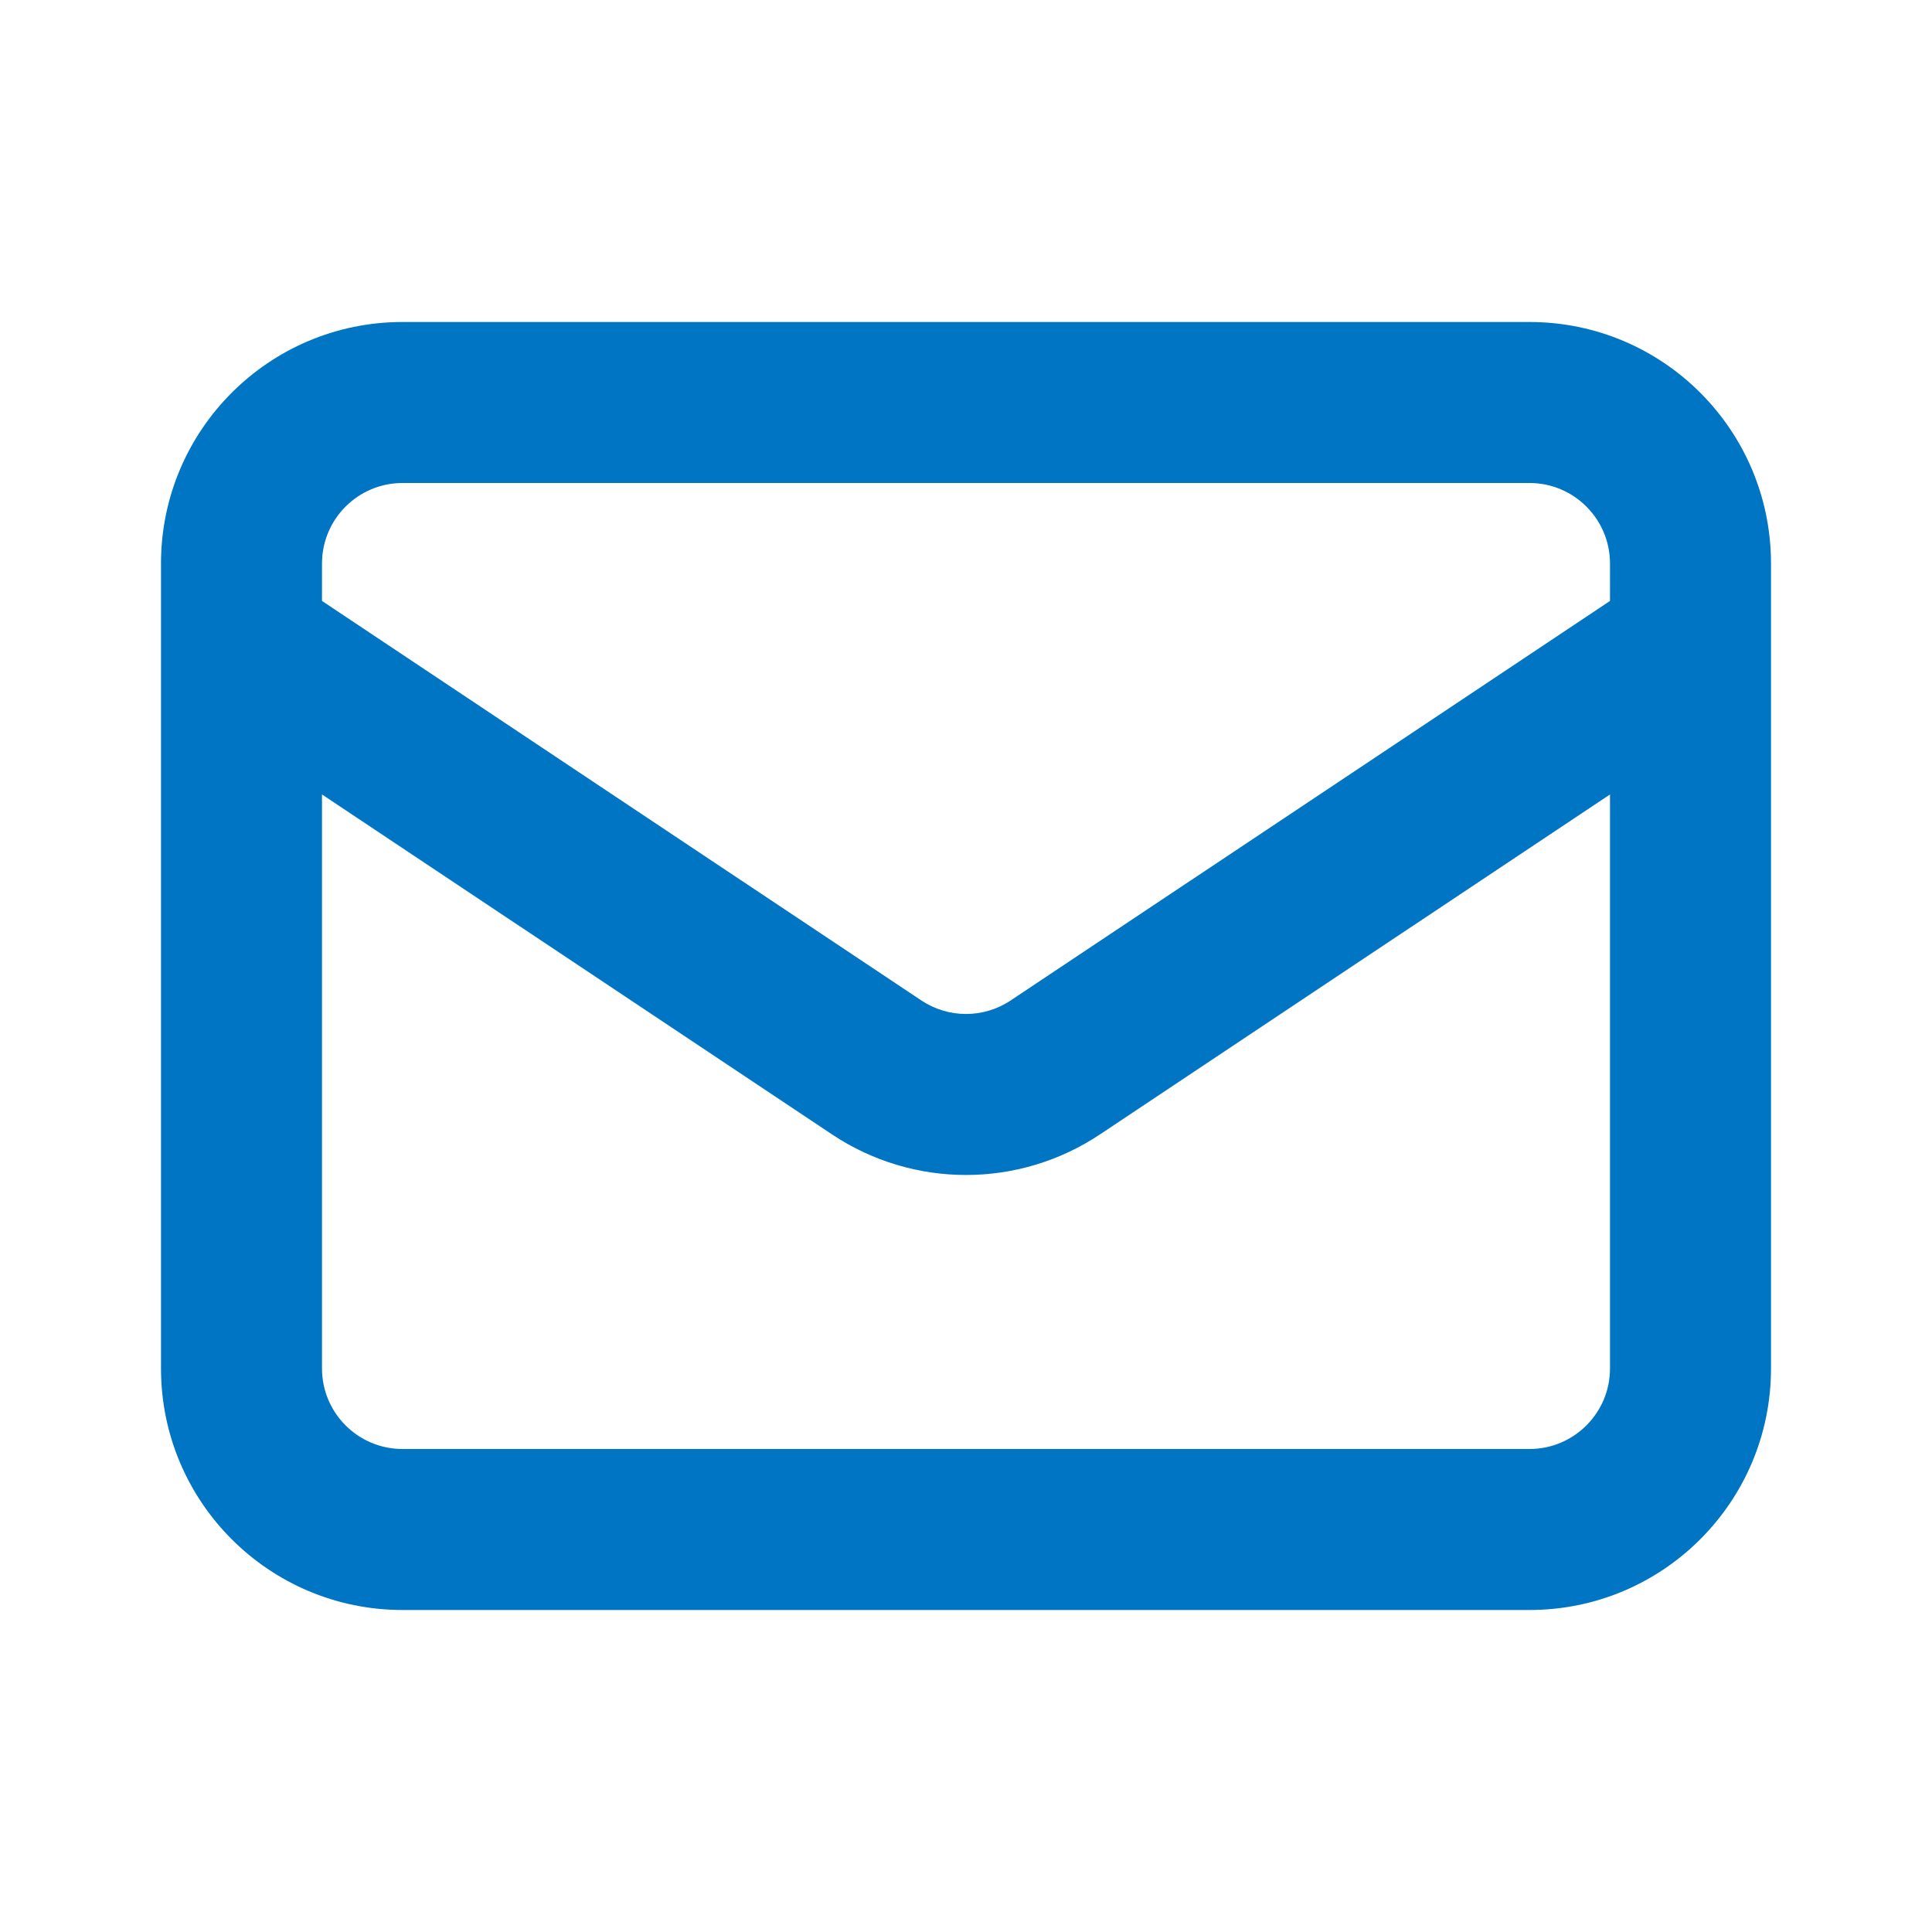 <svg width="24" height="24" viewBox="0 0 24 24" fill="none" xmlns="http://www.w3.org/2000/svg">
<path fill-rule="evenodd" clip-rule="evenodd" d="M2 7C2 5.343 3.343 4 5 4H19C20.657 4 22 5.343 22 7V7.984C22 7.994 22 8.004 22 8.014V17C22 18.657 20.657 20 19 20H5C3.343 20 2 18.657 2 17V8.014C2 8.004 2 7.994 2 7.984V7ZM4 9.869V17C4 17.552 4.448 18 5 18H19C19.552 18 20 17.552 20 17V9.869L13.664 14.092C12.656 14.764 11.344 14.764 10.336 14.092L4 9.869ZM20 7.465L12.555 12.428C12.219 12.652 11.781 12.652 11.445 12.428L4 7.465V7C4 6.448 4.448 6 5 6H19C19.552 6 20 6.448 20 7V7.465Z" fill="#0075C3"/>
</svg>
